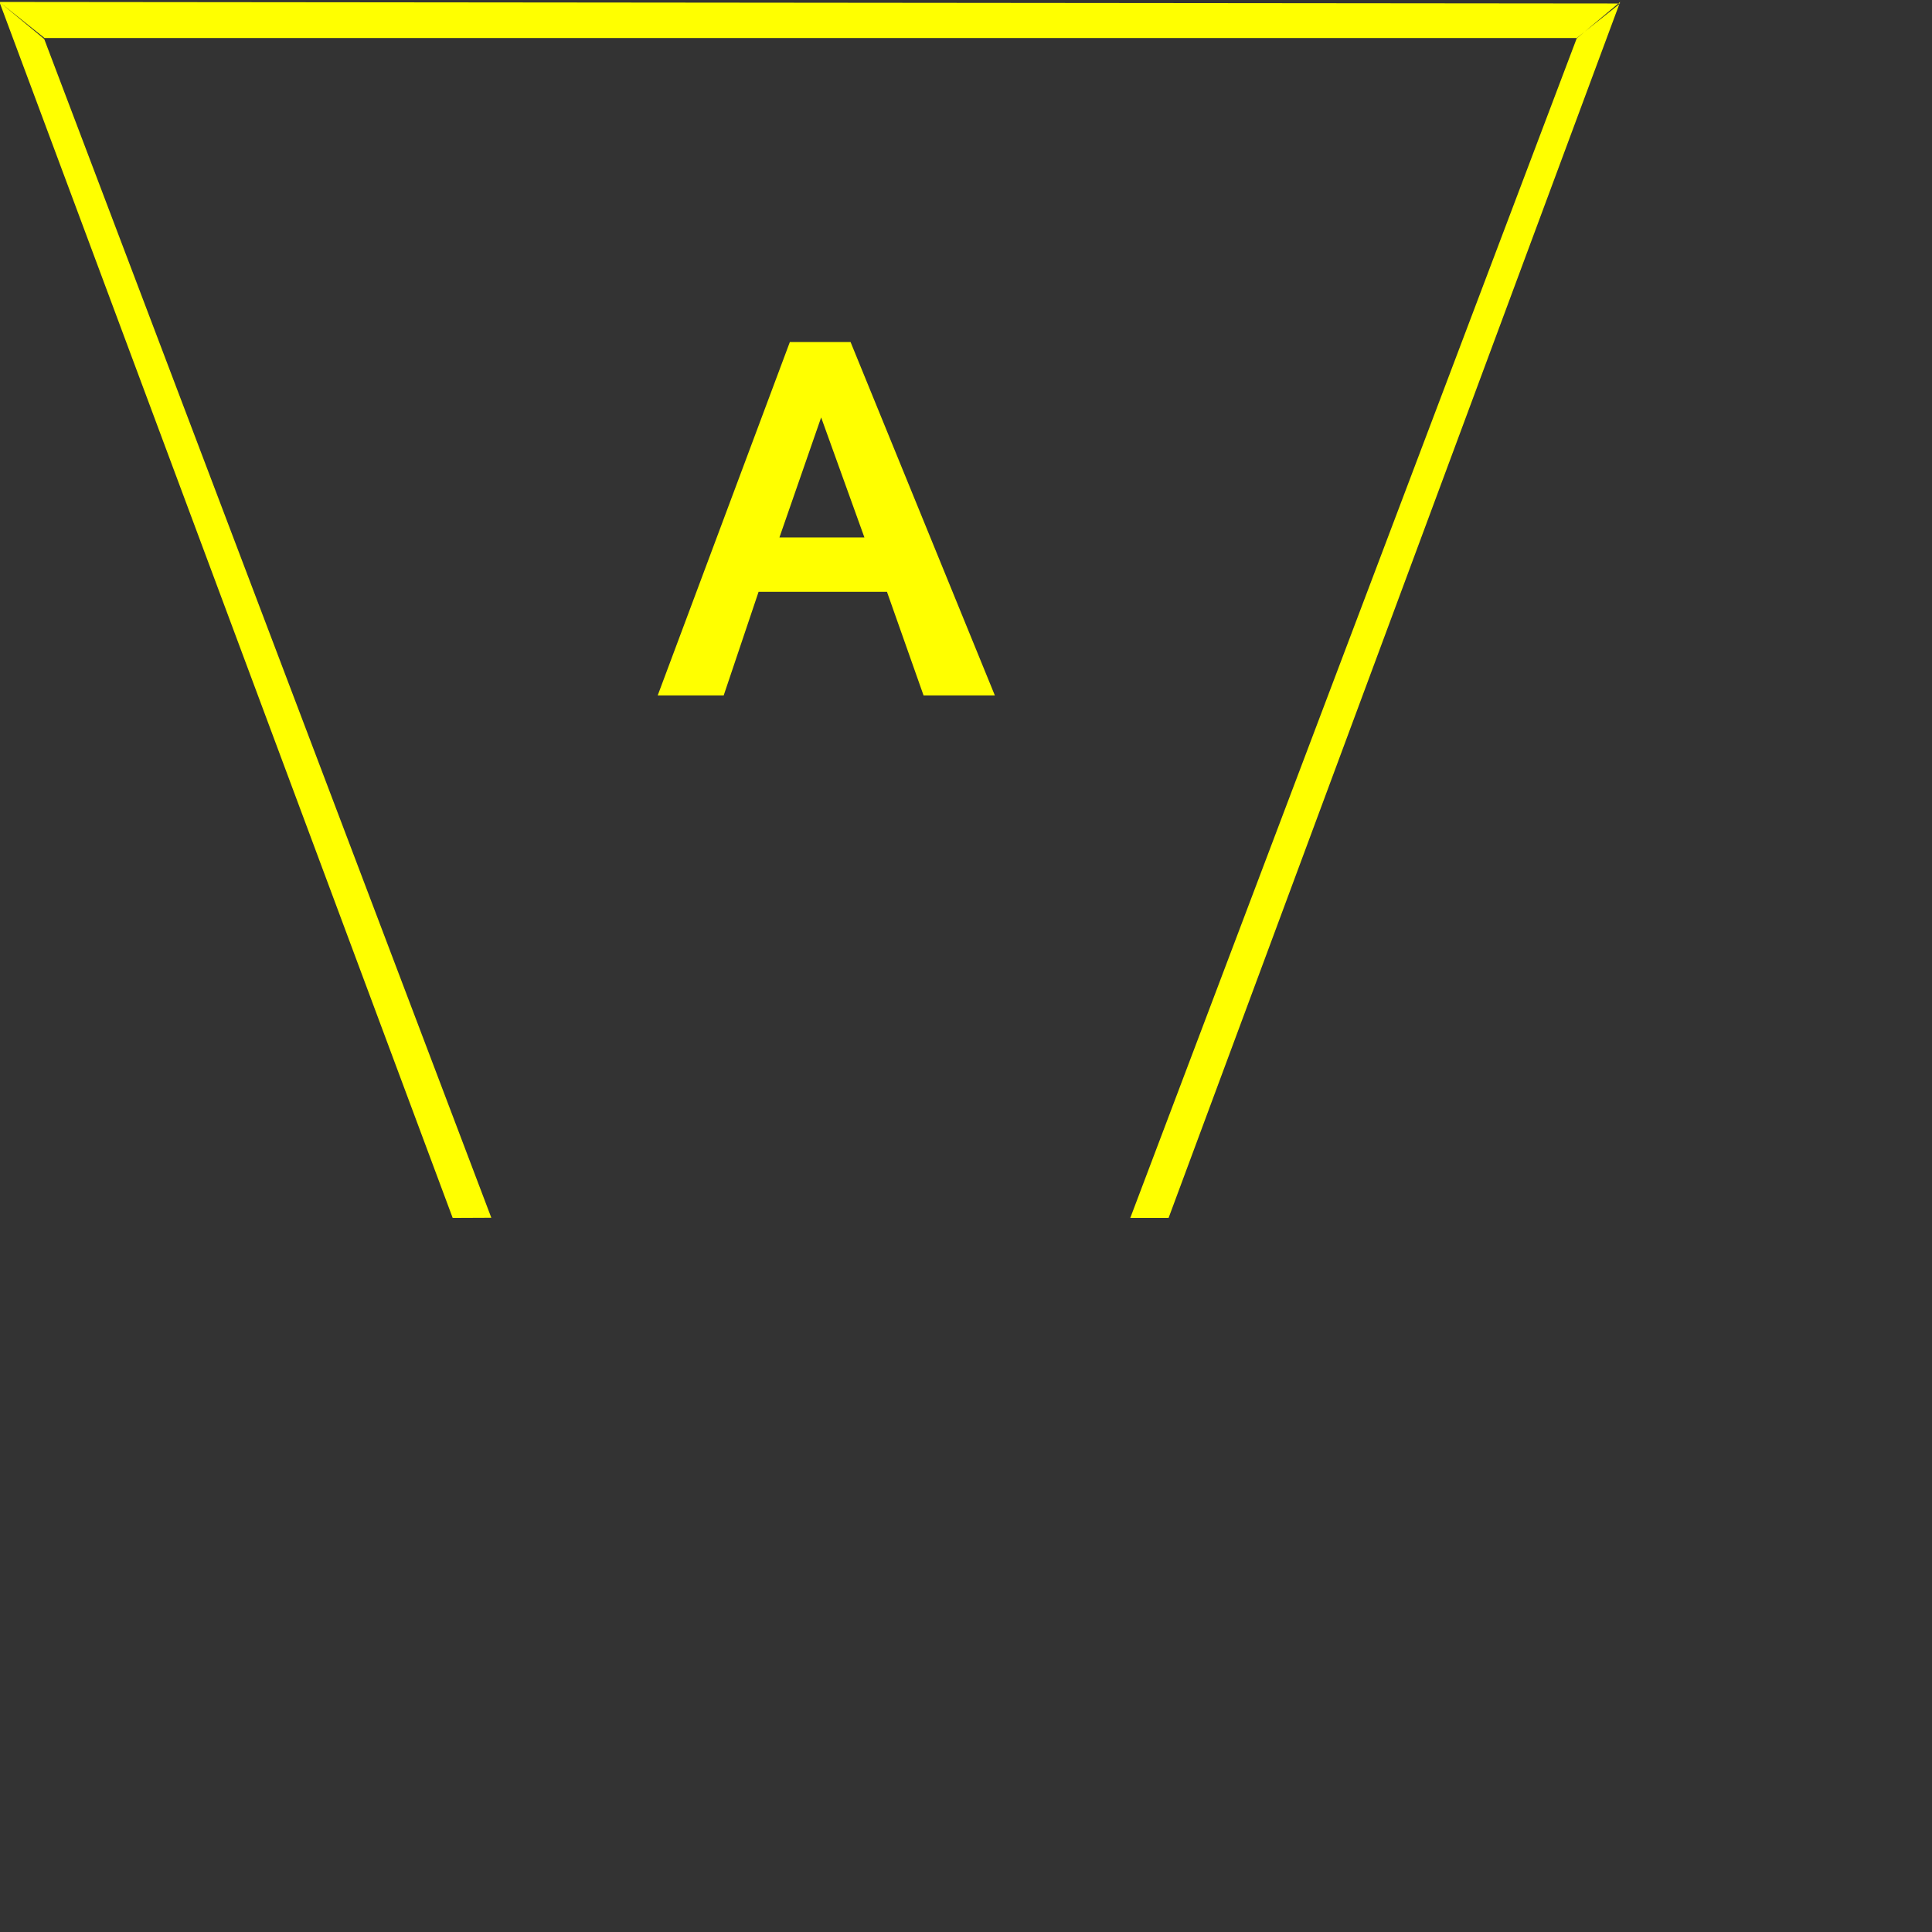 <?xml version="1.0" encoding="UTF-8" standalone="no"?>
<svg
   xmlns:dc="http://purl.org/dc/elements/1.1/"
   xmlns:cc="http://creativecommons.org/ns#"
   xmlns:rdf="http://www.w3.org/1999/02/22-rdf-syntax-ns#"
   xmlns:svg="http://www.w3.org/2000/svg"
   xmlns="http://www.w3.org/2000/svg"
   id="svg7"
   height="112.9mm"
   width="112.9mm"
   version="1.0">
  <rect width="100%" height="100%" fill="#333333" stroke="none"/>
  <defs
     id="defs3">
    <pattern
       y="0"
       x="0"
       height="6"
       width="6"
       patternUnits="userSpaceOnUse"
       id="EMFhbasepattern" />
  </defs>
  <path
     id="path5"
     d="  M -0.126,0.431   L 357.827,0.771   L 348.236,8.399   L 9.843,8.399   z  M -0.126,0.431   L 9.768,8.626   L 108.517,268.962   L 99.983,269   z  M 203.982,153.597   L 195.9,130.713   L 167.541,130.713   L 159.837,153.597   L 145.261,153.597   L 174.451,75.541   L 187.857,75.541   L 219.729,153.597   z  M 181.362,92.195   L 172.148,118.704   L 190.916,118.704   z  M 357.827,0.431   L 348.236,8.475   L 249.637,269   L 258.096,269   z "
     style="fill:#ffff00;fill-rule:nonzero;fill-opacity:1;stroke:none;" />
</svg>
